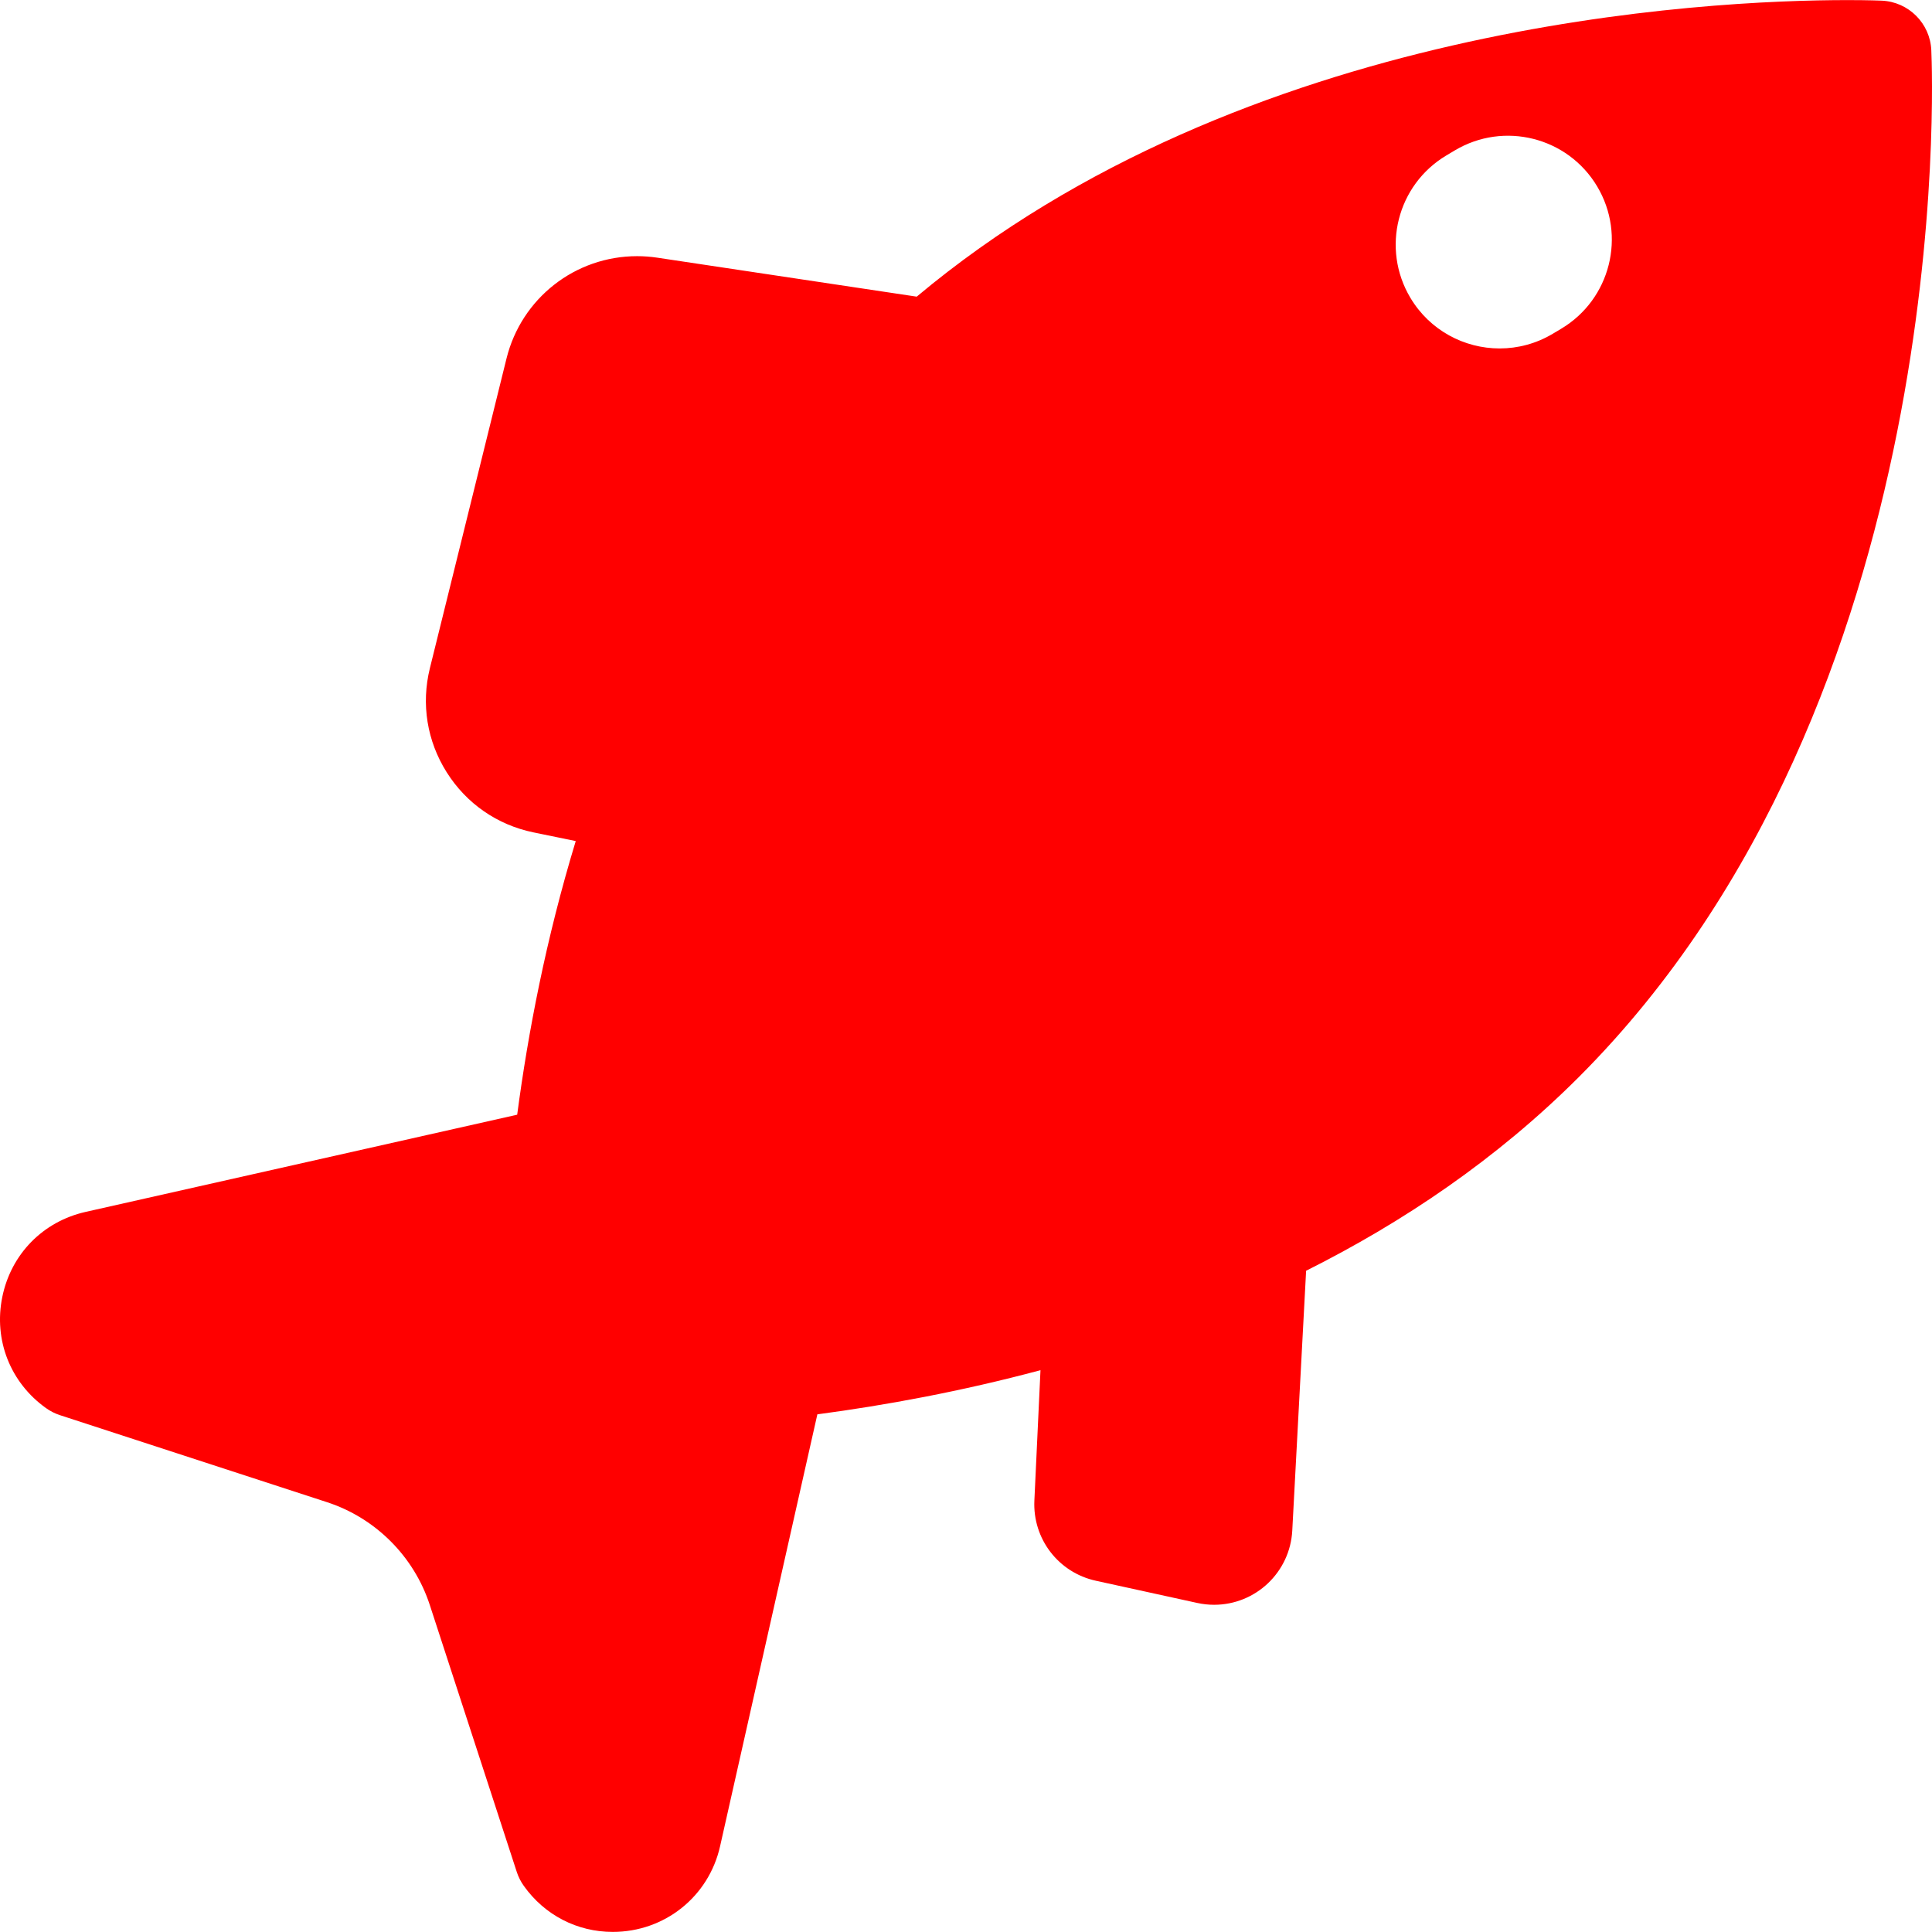 <?xml version="1.0" encoding="iso-8859-1"?>
<!-- Uploaded to: SVG Repo, www.svgrepo.com, Generator: SVG Repo Mixer Tools -->
<!DOCTYPE svg PUBLIC "-//W3C//DTD SVG 1.1//EN" "http://www.w3.org/Graphics/SVG/1.1/DTD/svg11.dtd">
<svg fill="rgba(255,0,0,1.0) #000000" height="800px" width="800px" version="1.1" id="Capa_1" xmlns="http://www.w3.org/2000/svg" xmlns:xlink="http://www.w3.org/1999/xlink" 
	 viewBox="0 0 279.135 279.135" xml:space="preserve">
<path d="M279.035,7.244c-0.178-3.872-3.276-6.971-7.147-7.148c-0.074-0.003-1.843-0.083-4.943-0.083
	c-20.358,0-87.217,3.247-134.498,42.847l-37.49-5.632c-0.959-0.144-1.936-0.217-2.901-0.217c-8.961,0-16.724,6.08-18.877,14.787
	L62.112,96.532c-1.284,5.188-0.42,10.534,2.431,15.054c2.852,4.52,7.305,7.602,12.538,8.678l6.102,1.255
	c-4.301,14.13-6.9,27.74-8.46,39.533l-62.349,14.042c-6.177,1.392-10.794,6.111-12.048,12.318s1.168,12.35,6.32,16.029
	c0.622,0.445,1.309,0.792,2.036,1.028l38.563,12.565c7.014,2.285,12.564,7.836,14.851,14.85l12.564,38.563
	c0.236,0.728,0.584,1.414,1.028,2.037c3.014,4.218,7.696,6.638,12.848,6.638c7.485,0,13.86-5.085,15.5-12.367l14.057-62.412
	c9.78-1.299,20.767-3.307,32.236-6.379l-0.882,18.834c-0.262,5.532,3.475,10.405,8.883,11.588l14.654,3.209
	c0.798,0.175,1.615,0.264,2.429,0.264c6.014,0,10.975-4.708,11.294-10.718l2-37.542c13.99-7.006,27.535-16.12,39.385-27.969
	C282.684,101.038,279.209,11.048,279.035,7.244z M225.563,47.494l-1.221,0.729c-2.409,1.438-5.059,2.121-7.673,2.121
	c-5.108,0-10.087-2.609-12.896-7.314c-4.245-7.114-1.92-16.322,5.193-20.568l1.221-0.729c7.116-4.247,16.322-1.919,20.568,5.193
	C235.001,34.04,232.676,43.248,225.563,47.494z"/>
</svg>